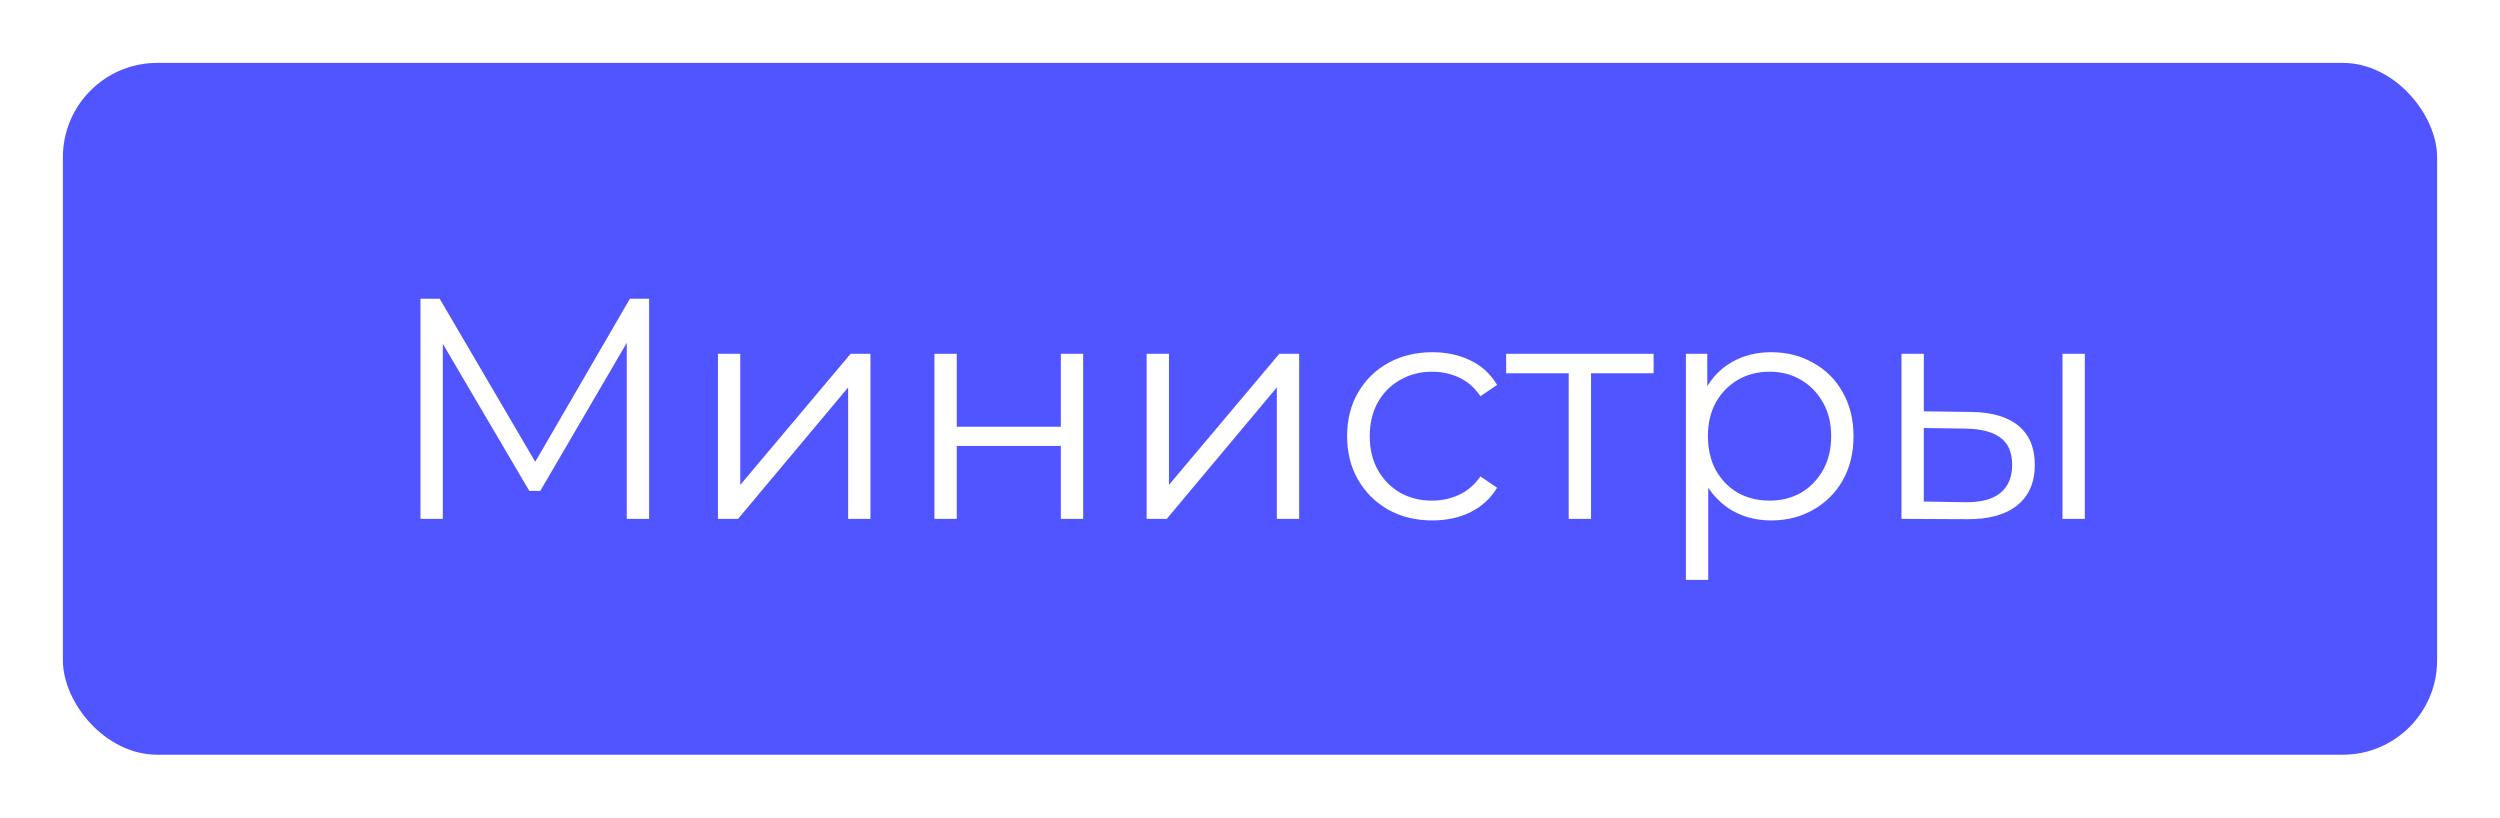 <svg width="159" height="52" viewBox="0 0 159 52" fill="none" xmlns="http://www.w3.org/2000/svg">
<g filter="url(#filter0_d_590_1624)">
<rect x="4" width="151" height="44" rx="6" fill="#5155FF"/>
<path d="M26.743 29V15H27.963L34.363 25.92H33.723L40.063 15H41.283V29H39.863V17.22H40.203L34.363 27.22H33.663L27.783 17.22H28.163V29H26.743ZM45.661 29V18.5H47.081V26.84L54.101 18.5H55.361V29H53.941V20.64L46.941 29H45.661ZM59.43 29V18.5H60.85V23.14H67.47V18.5H68.89V29H67.47V24.36H60.85V29H59.43ZM72.926 29V18.5H74.346V26.84L81.366 18.5H82.626V29H81.206V20.64L74.206 29H72.926ZM91.096 29.1C90.056 29.1 89.122 28.873 88.296 28.42C87.482 27.953 86.842 27.32 86.376 26.52C85.909 25.707 85.676 24.78 85.676 23.74C85.676 22.687 85.909 21.76 86.376 20.96C86.842 20.16 87.482 19.533 88.296 19.08C89.122 18.627 90.056 18.4 91.096 18.4C91.989 18.4 92.796 18.573 93.516 18.92C94.236 19.267 94.802 19.787 95.216 20.48L94.156 21.2C93.796 20.667 93.349 20.273 92.816 20.02C92.282 19.767 91.702 19.64 91.076 19.64C90.329 19.64 89.656 19.813 89.056 20.16C88.456 20.493 87.982 20.967 87.636 21.58C87.289 22.193 87.116 22.913 87.116 23.74C87.116 24.567 87.289 25.287 87.636 25.9C87.982 26.513 88.456 26.993 89.056 27.34C89.656 27.673 90.329 27.84 91.076 27.84C91.702 27.84 92.282 27.713 92.816 27.46C93.349 27.207 93.796 26.82 94.156 26.3L95.216 27.02C94.802 27.7 94.236 28.22 93.516 28.58C92.796 28.927 91.989 29.1 91.096 29.1ZM99.77 29V19.36L100.13 19.74H95.79V18.5H105.17V19.74H100.83L101.19 19.36V29H99.77ZM112.643 29.1C111.736 29.1 110.916 28.893 110.183 28.48C109.45 28.053 108.863 27.447 108.423 26.66C107.996 25.86 107.783 24.887 107.783 23.74C107.783 22.593 107.996 21.627 108.423 20.84C108.85 20.04 109.43 19.433 110.163 19.02C110.896 18.607 111.723 18.4 112.643 18.4C113.643 18.4 114.536 18.627 115.323 19.08C116.123 19.52 116.75 20.147 117.203 20.96C117.656 21.76 117.883 22.687 117.883 23.74C117.883 24.807 117.656 25.74 117.203 26.54C116.75 27.34 116.123 27.967 115.323 28.42C114.536 28.873 113.643 29.1 112.643 29.1ZM107.223 32.88V18.5H108.583V21.66L108.443 23.76L108.643 25.88V32.88H107.223ZM112.543 27.84C113.29 27.84 113.956 27.673 114.543 27.34C115.13 26.993 115.596 26.513 115.943 25.9C116.29 25.273 116.463 24.553 116.463 23.74C116.463 22.927 116.29 22.213 115.943 21.6C115.596 20.987 115.13 20.507 114.543 20.16C113.956 19.813 113.29 19.64 112.543 19.64C111.796 19.64 111.123 19.813 110.523 20.16C109.936 20.507 109.47 20.987 109.123 21.6C108.79 22.213 108.623 22.927 108.623 23.74C108.623 24.553 108.79 25.273 109.123 25.9C109.47 26.513 109.936 26.993 110.523 27.34C111.123 27.673 111.796 27.84 112.543 27.84ZM131.174 29V18.5H132.594V29H131.174ZM125.354 22.2C126.674 22.213 127.681 22.507 128.374 23.08C129.067 23.653 129.414 24.48 129.414 25.56C129.414 26.68 129.041 27.54 128.294 28.14C127.547 28.74 126.481 29.033 125.094 29.02L120.934 29V18.5H122.354V22.16L125.354 22.2ZM124.994 27.94C125.981 27.953 126.721 27.76 127.214 27.36C127.721 26.947 127.974 26.347 127.974 25.56C127.974 24.773 127.727 24.2 127.234 23.84C126.741 23.467 125.994 23.273 124.994 23.26L122.354 23.22V27.9L124.994 27.94Z" fill="white"/>
</g>
<defs>
<filter id="filter0_d_590_1624" x="0" y="0" width="159" height="52" filterUnits="userSpaceOnUse" color-interpolation-filters="sRGB">
<feFlood flood-opacity="0" result="BackgroundImageFix"/>
<feColorMatrix in="SourceAlpha" type="matrix" values="0 0 0 0 0 0 0 0 0 0 0 0 0 0 0 0 0 0 127 0" result="hardAlpha"/>
<feOffset dy="4"/>
<feGaussianBlur stdDeviation="2"/>
<feComposite in2="hardAlpha" operator="out"/>
<feColorMatrix type="matrix" values="0 0 0 0 0 0 0 0 0 0 0 0 0 0 0 0 0 0 0.25 0"/>
<feBlend mode="normal" in2="BackgroundImageFix" result="effect1_dropShadow_590_1624"/>
<feBlend mode="normal" in="SourceGraphic" in2="effect1_dropShadow_590_1624" result="shape"/>
</filter>
</defs>
</svg>
